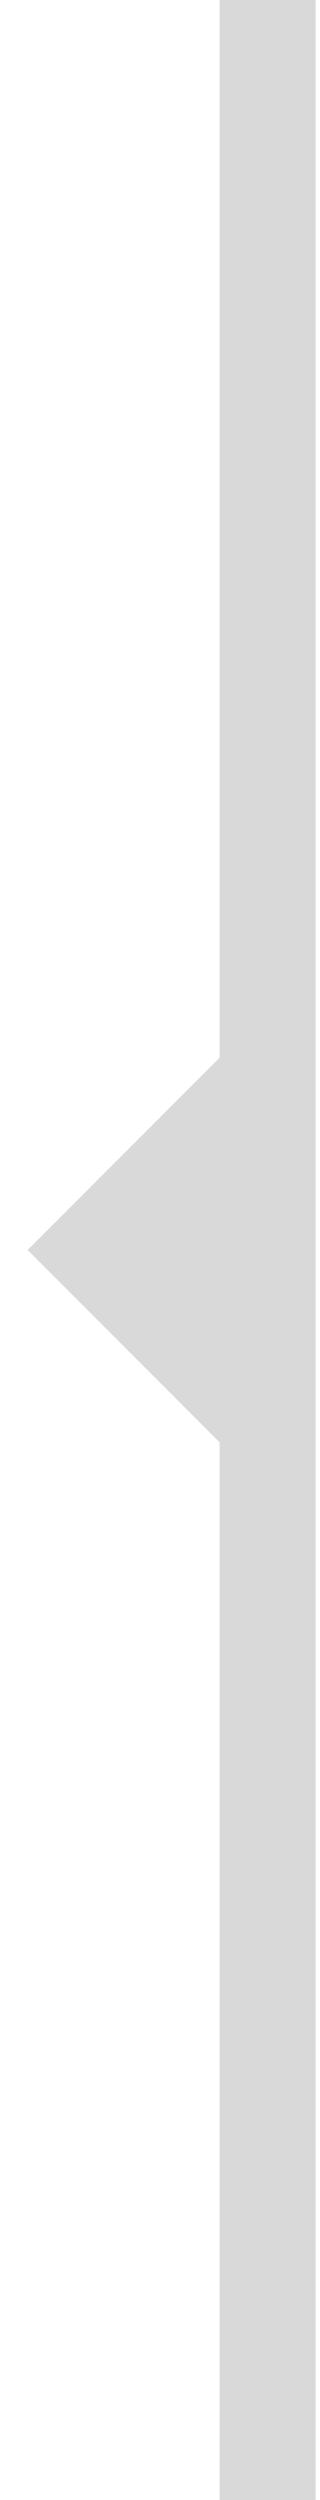 <svg width="10" height="78" viewBox="0 0 10 78" fill="none" xmlns="http://www.w3.org/2000/svg">
<path fill-rule="evenodd" clip-rule="evenodd" d="M6.863 45L6.863 78H9.863L9.863 0H6.863V33L0.863 39L6.863 45Z" fill="#D9D9D9"/>
</svg>
